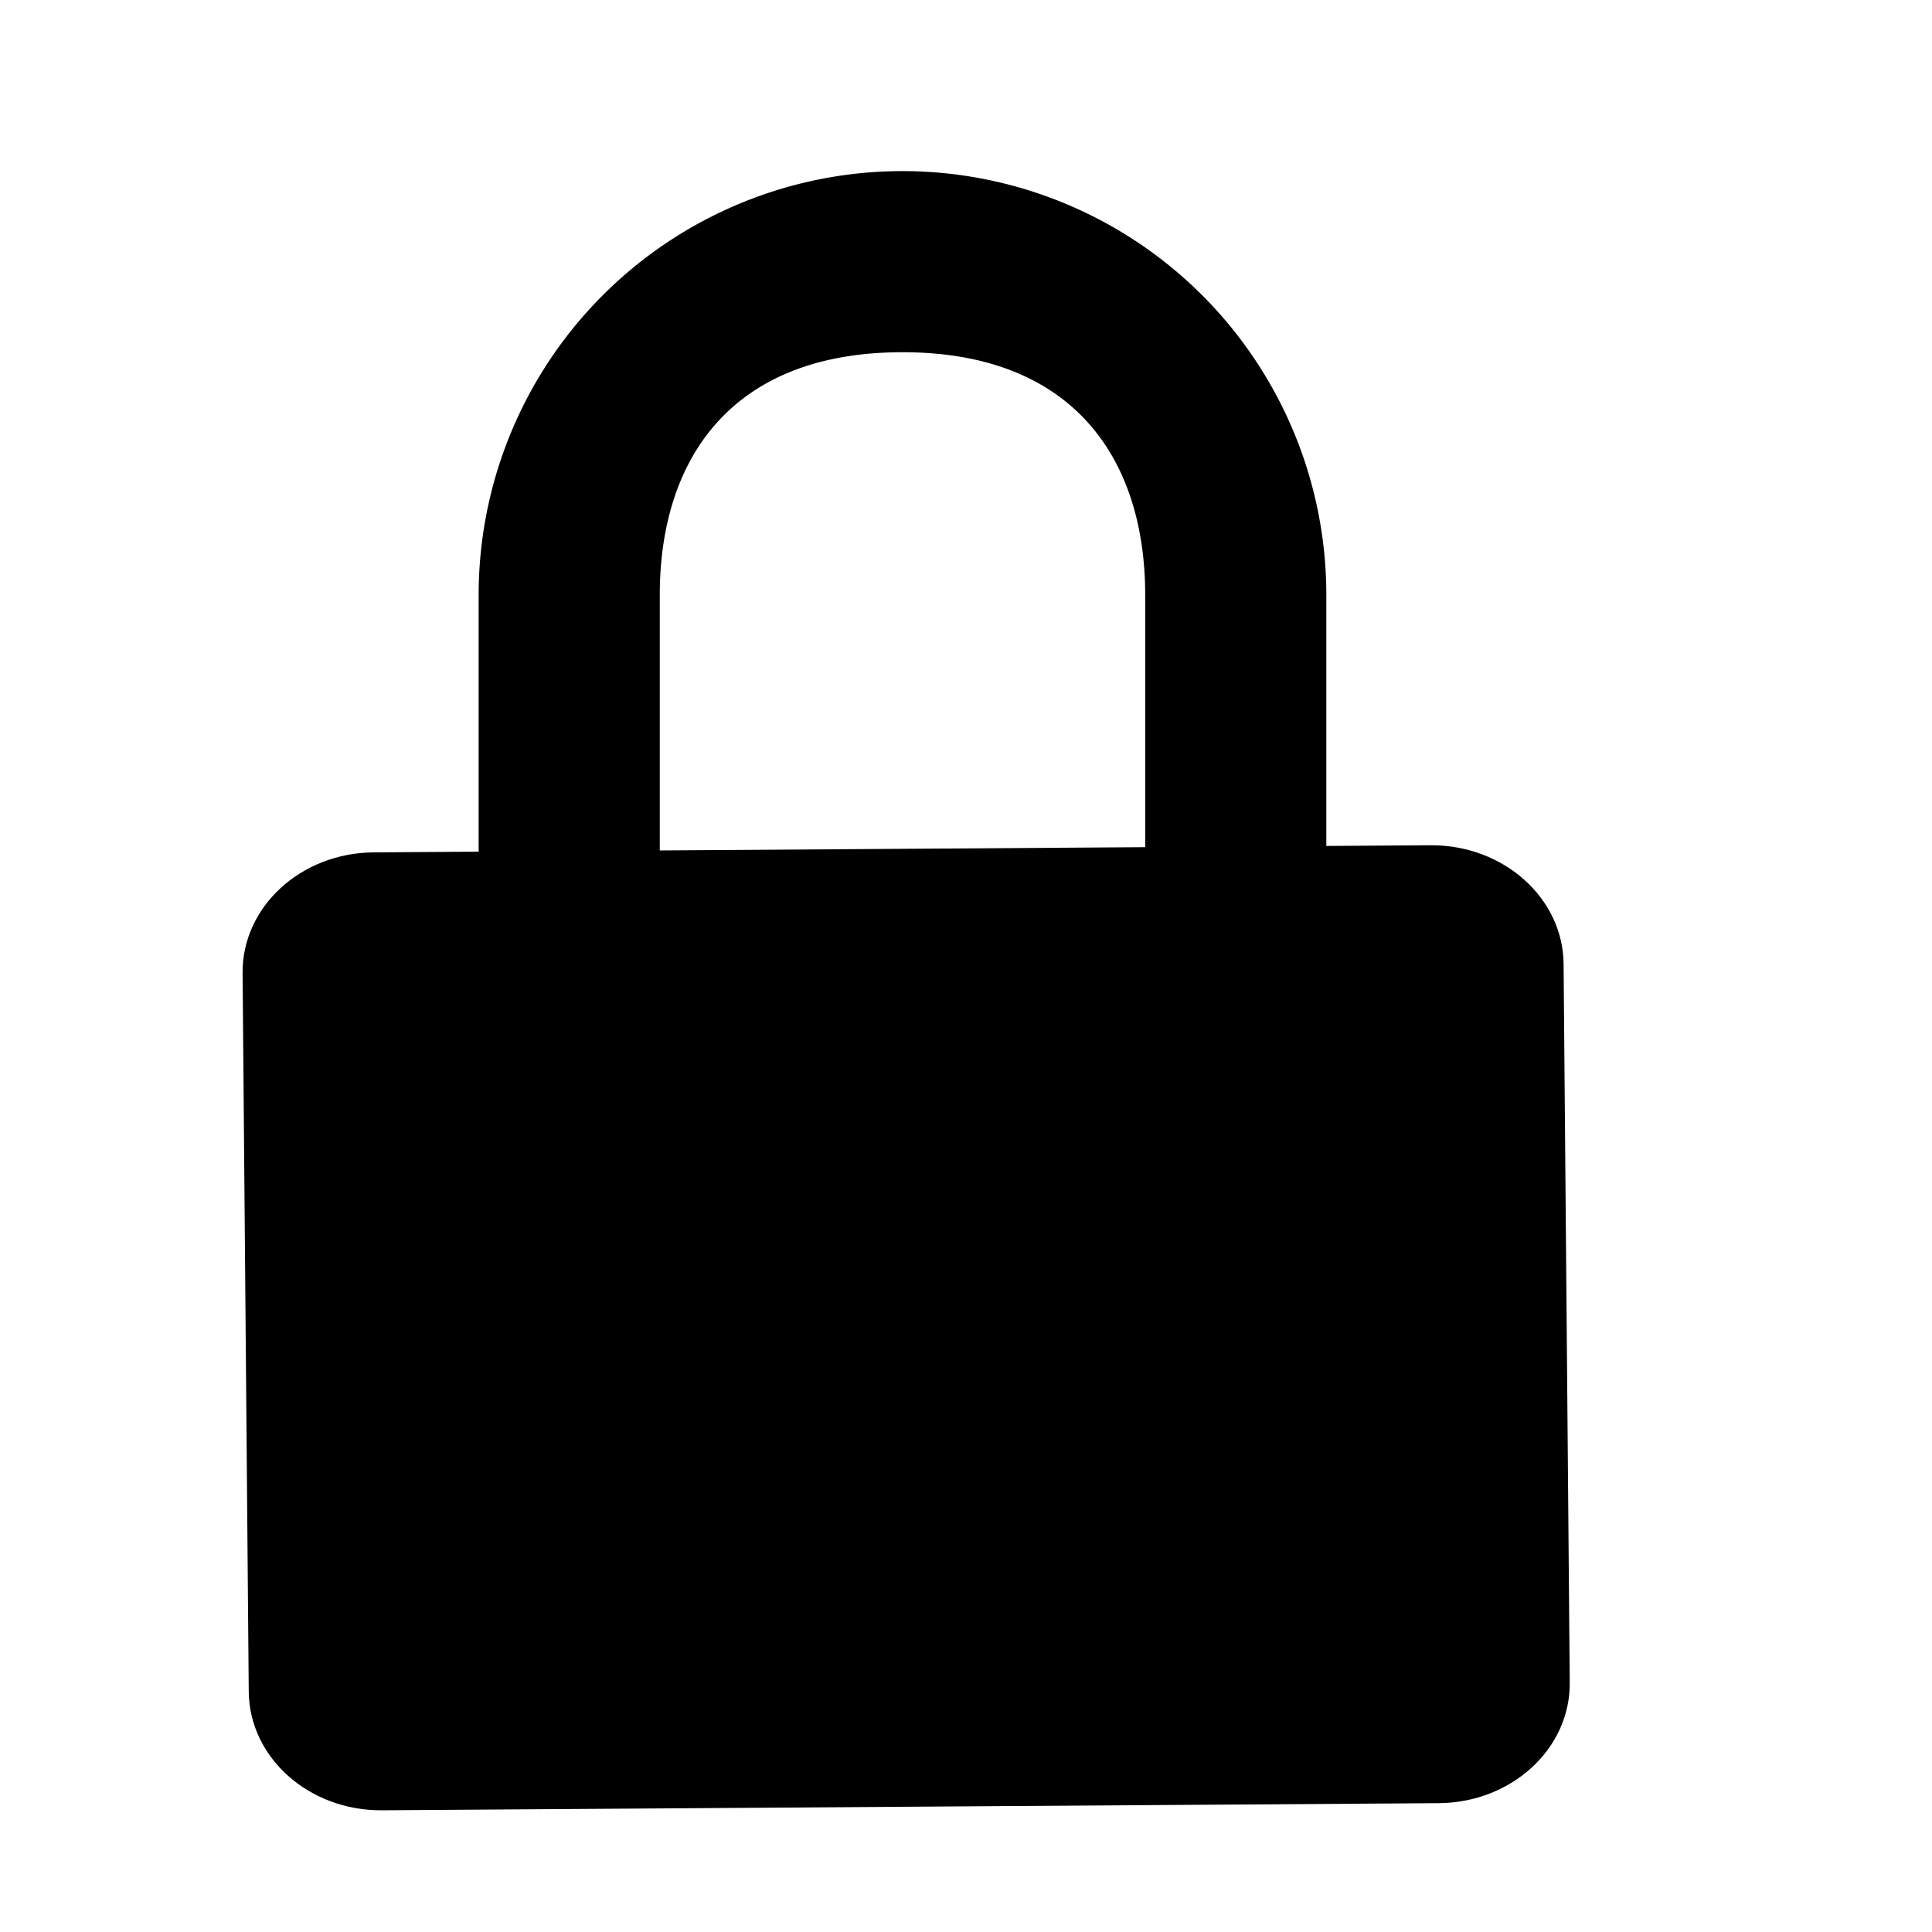 <svg xmlns="http://www.w3.org/2000/svg" width="16" height="16"><path d="M3.095 7.059L11.847 7c.604-.004 1.098.437 1.102.984l.051 5.95c.005.548-.481.995-1.086.999l-8.752.059c-.604.004-1.098-.437-1.102-.984l-.051-5.95c-.004-.548.482-.995 1.086-.999z"/><path d="M9.484 4.927v3.979h1.5V4.927a3.51 3.51 0 0 0-7.02 0v2.802h1.5V4.927c0-1.109.578-2.01 2.01-2.01s2.01.902 2.01 2.01z"/></svg>
